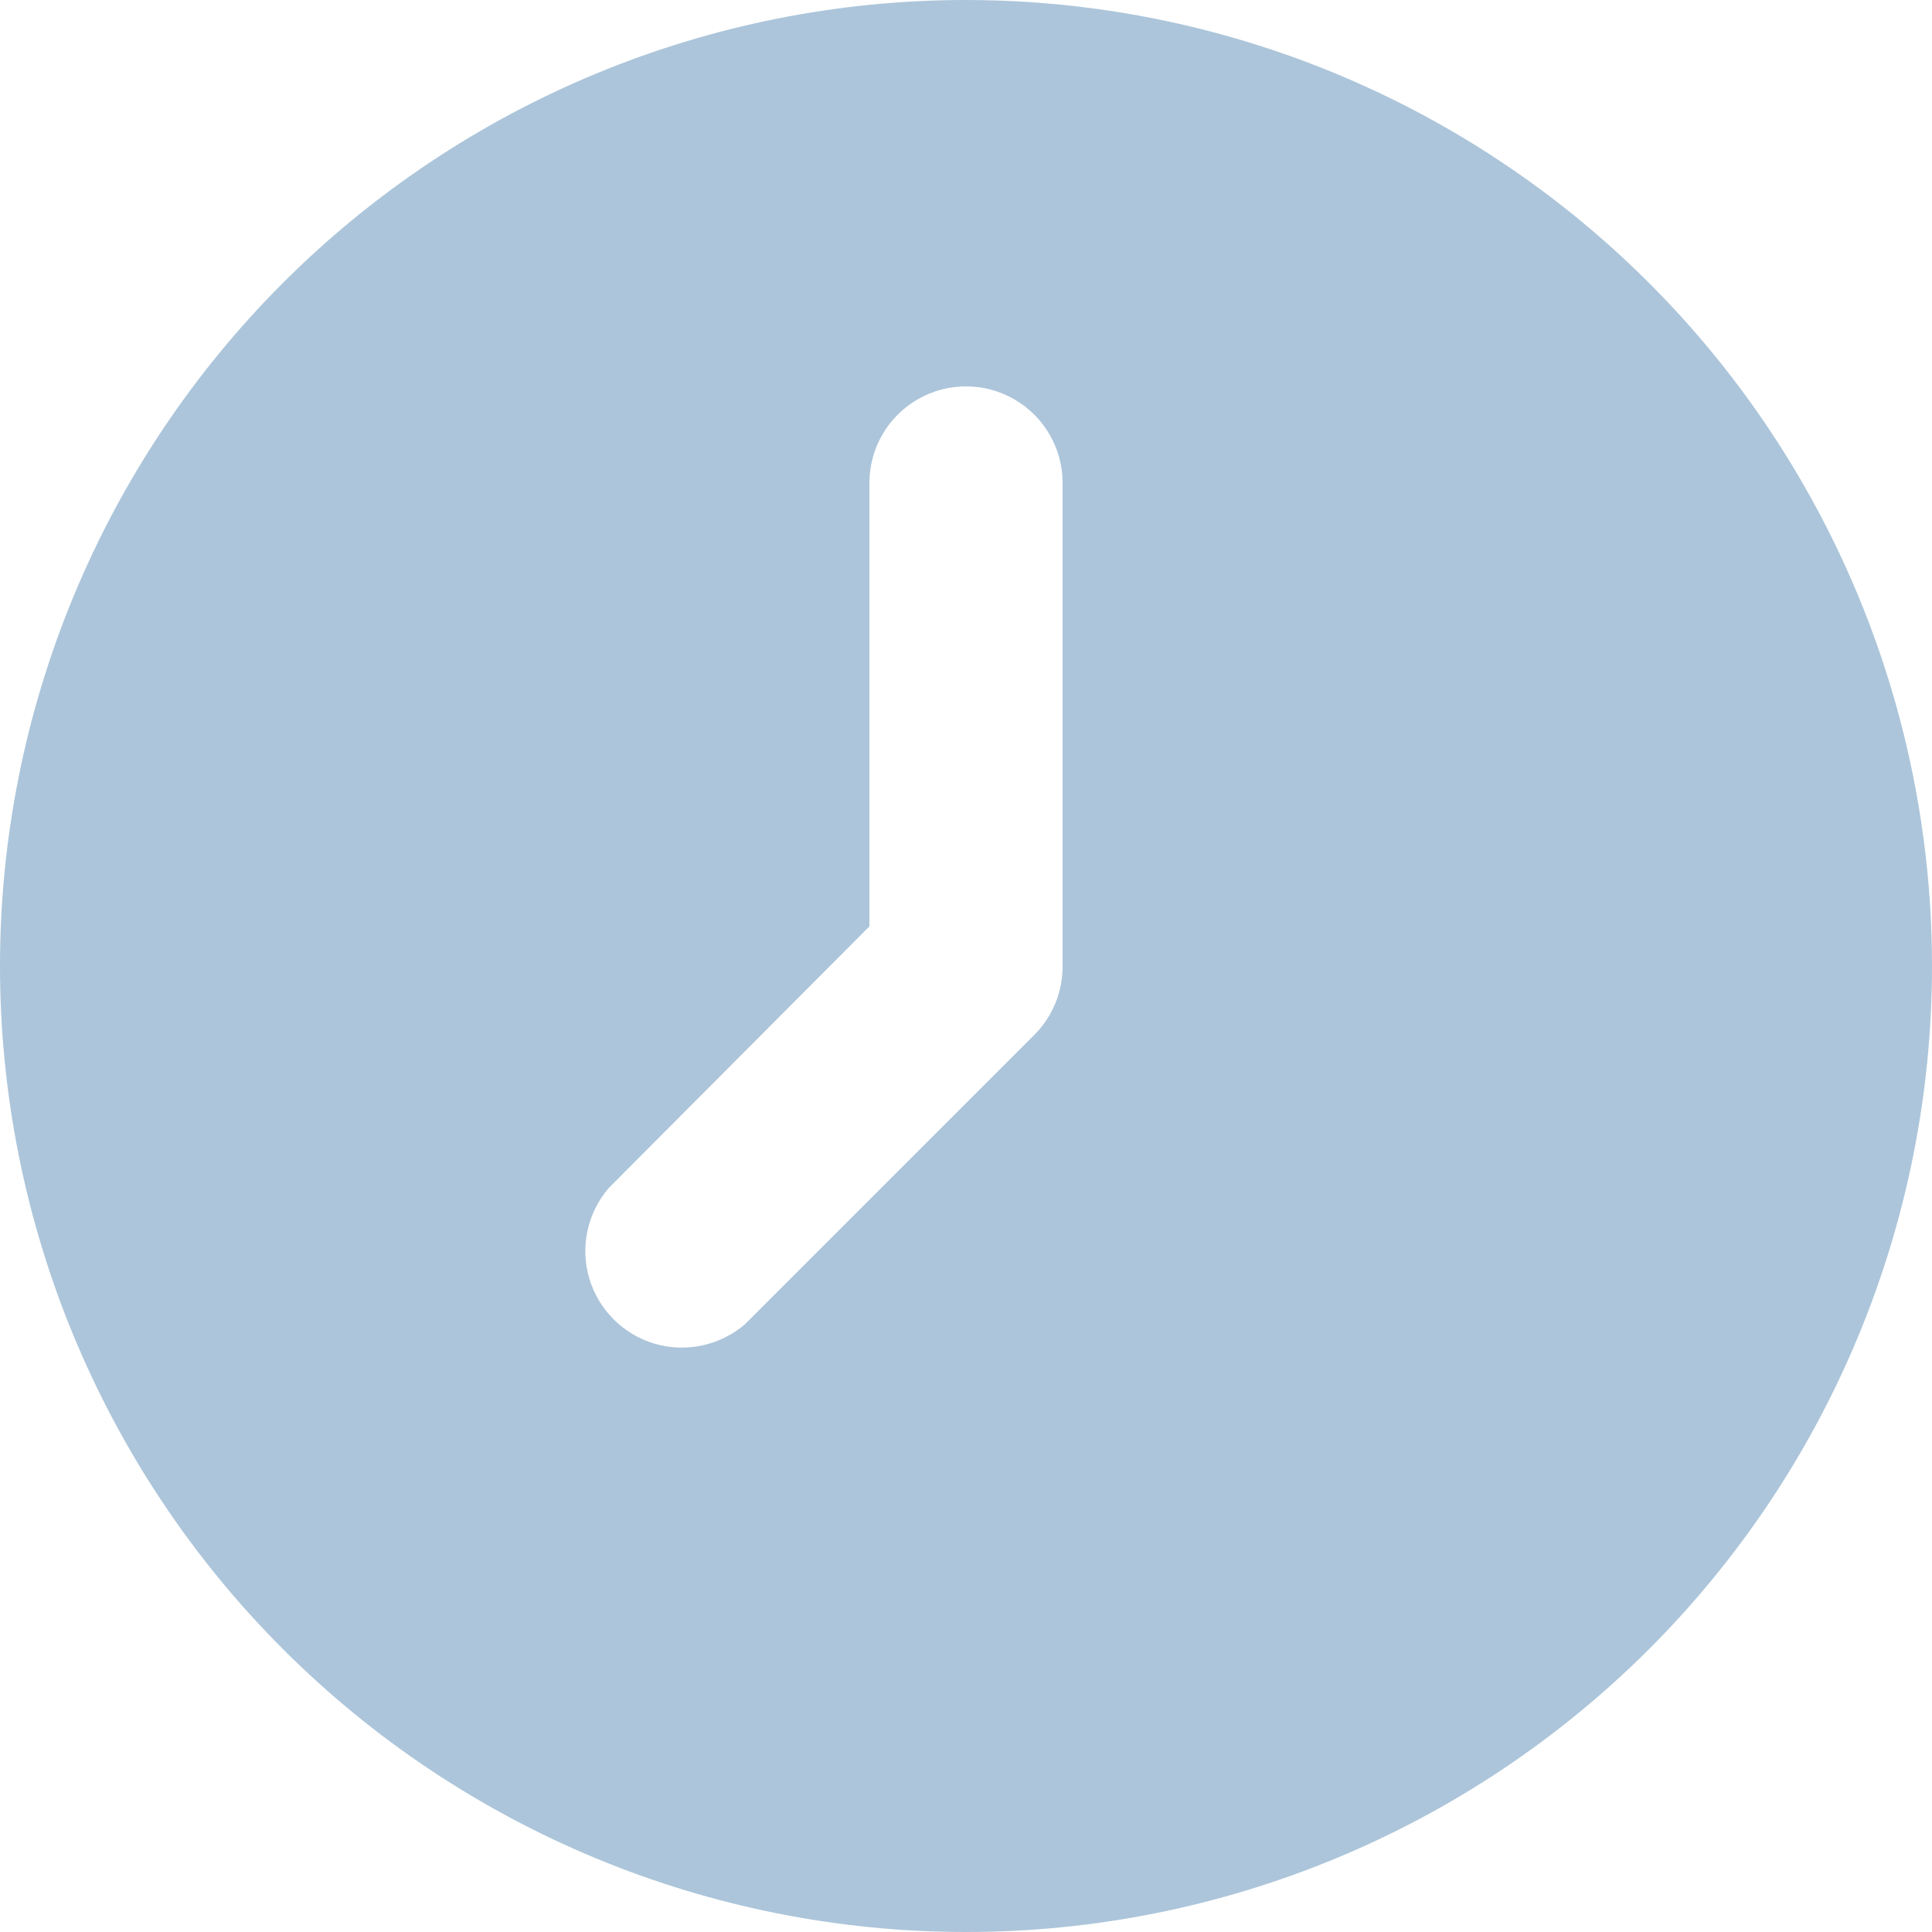 <svg width="16" height="16" viewBox="0 0 16 16" fill="none" xmlns="http://www.w3.org/2000/svg">
    <path
        d="M8 0C5.878 0 3.843 0.843 2.343 2.343C0.843 3.844 0 5.878 0 8C0 10.122 0.843 12.156 2.343 13.657C3.843 15.157 5.878 16 8 16C10.122 16 12.156 15.157 13.657 13.657C15.157 12.157 16 10.122 16 8C16 6.596 15.63 5.216 14.928 4C14.226 2.784 13.216 1.774 12 1.072C10.784 0.37 9.404 0 8 0ZM8.8 8C8.801 8.213 8.718 8.417 8.568 8.568L6.168 10.968C5.962 11.144 5.681 11.204 5.421 11.128C5.161 11.051 4.957 10.847 4.88 10.587C4.803 10.327 4.864 10.046 5.04 9.84L7.2 7.672V4C7.2 3.714 7.352 3.45 7.6 3.307C7.847 3.164 8.153 3.164 8.4 3.307C8.648 3.45 8.8 3.714 8.8 4L8.8 8Z"
        fill="#ACC5DA" />
</svg>